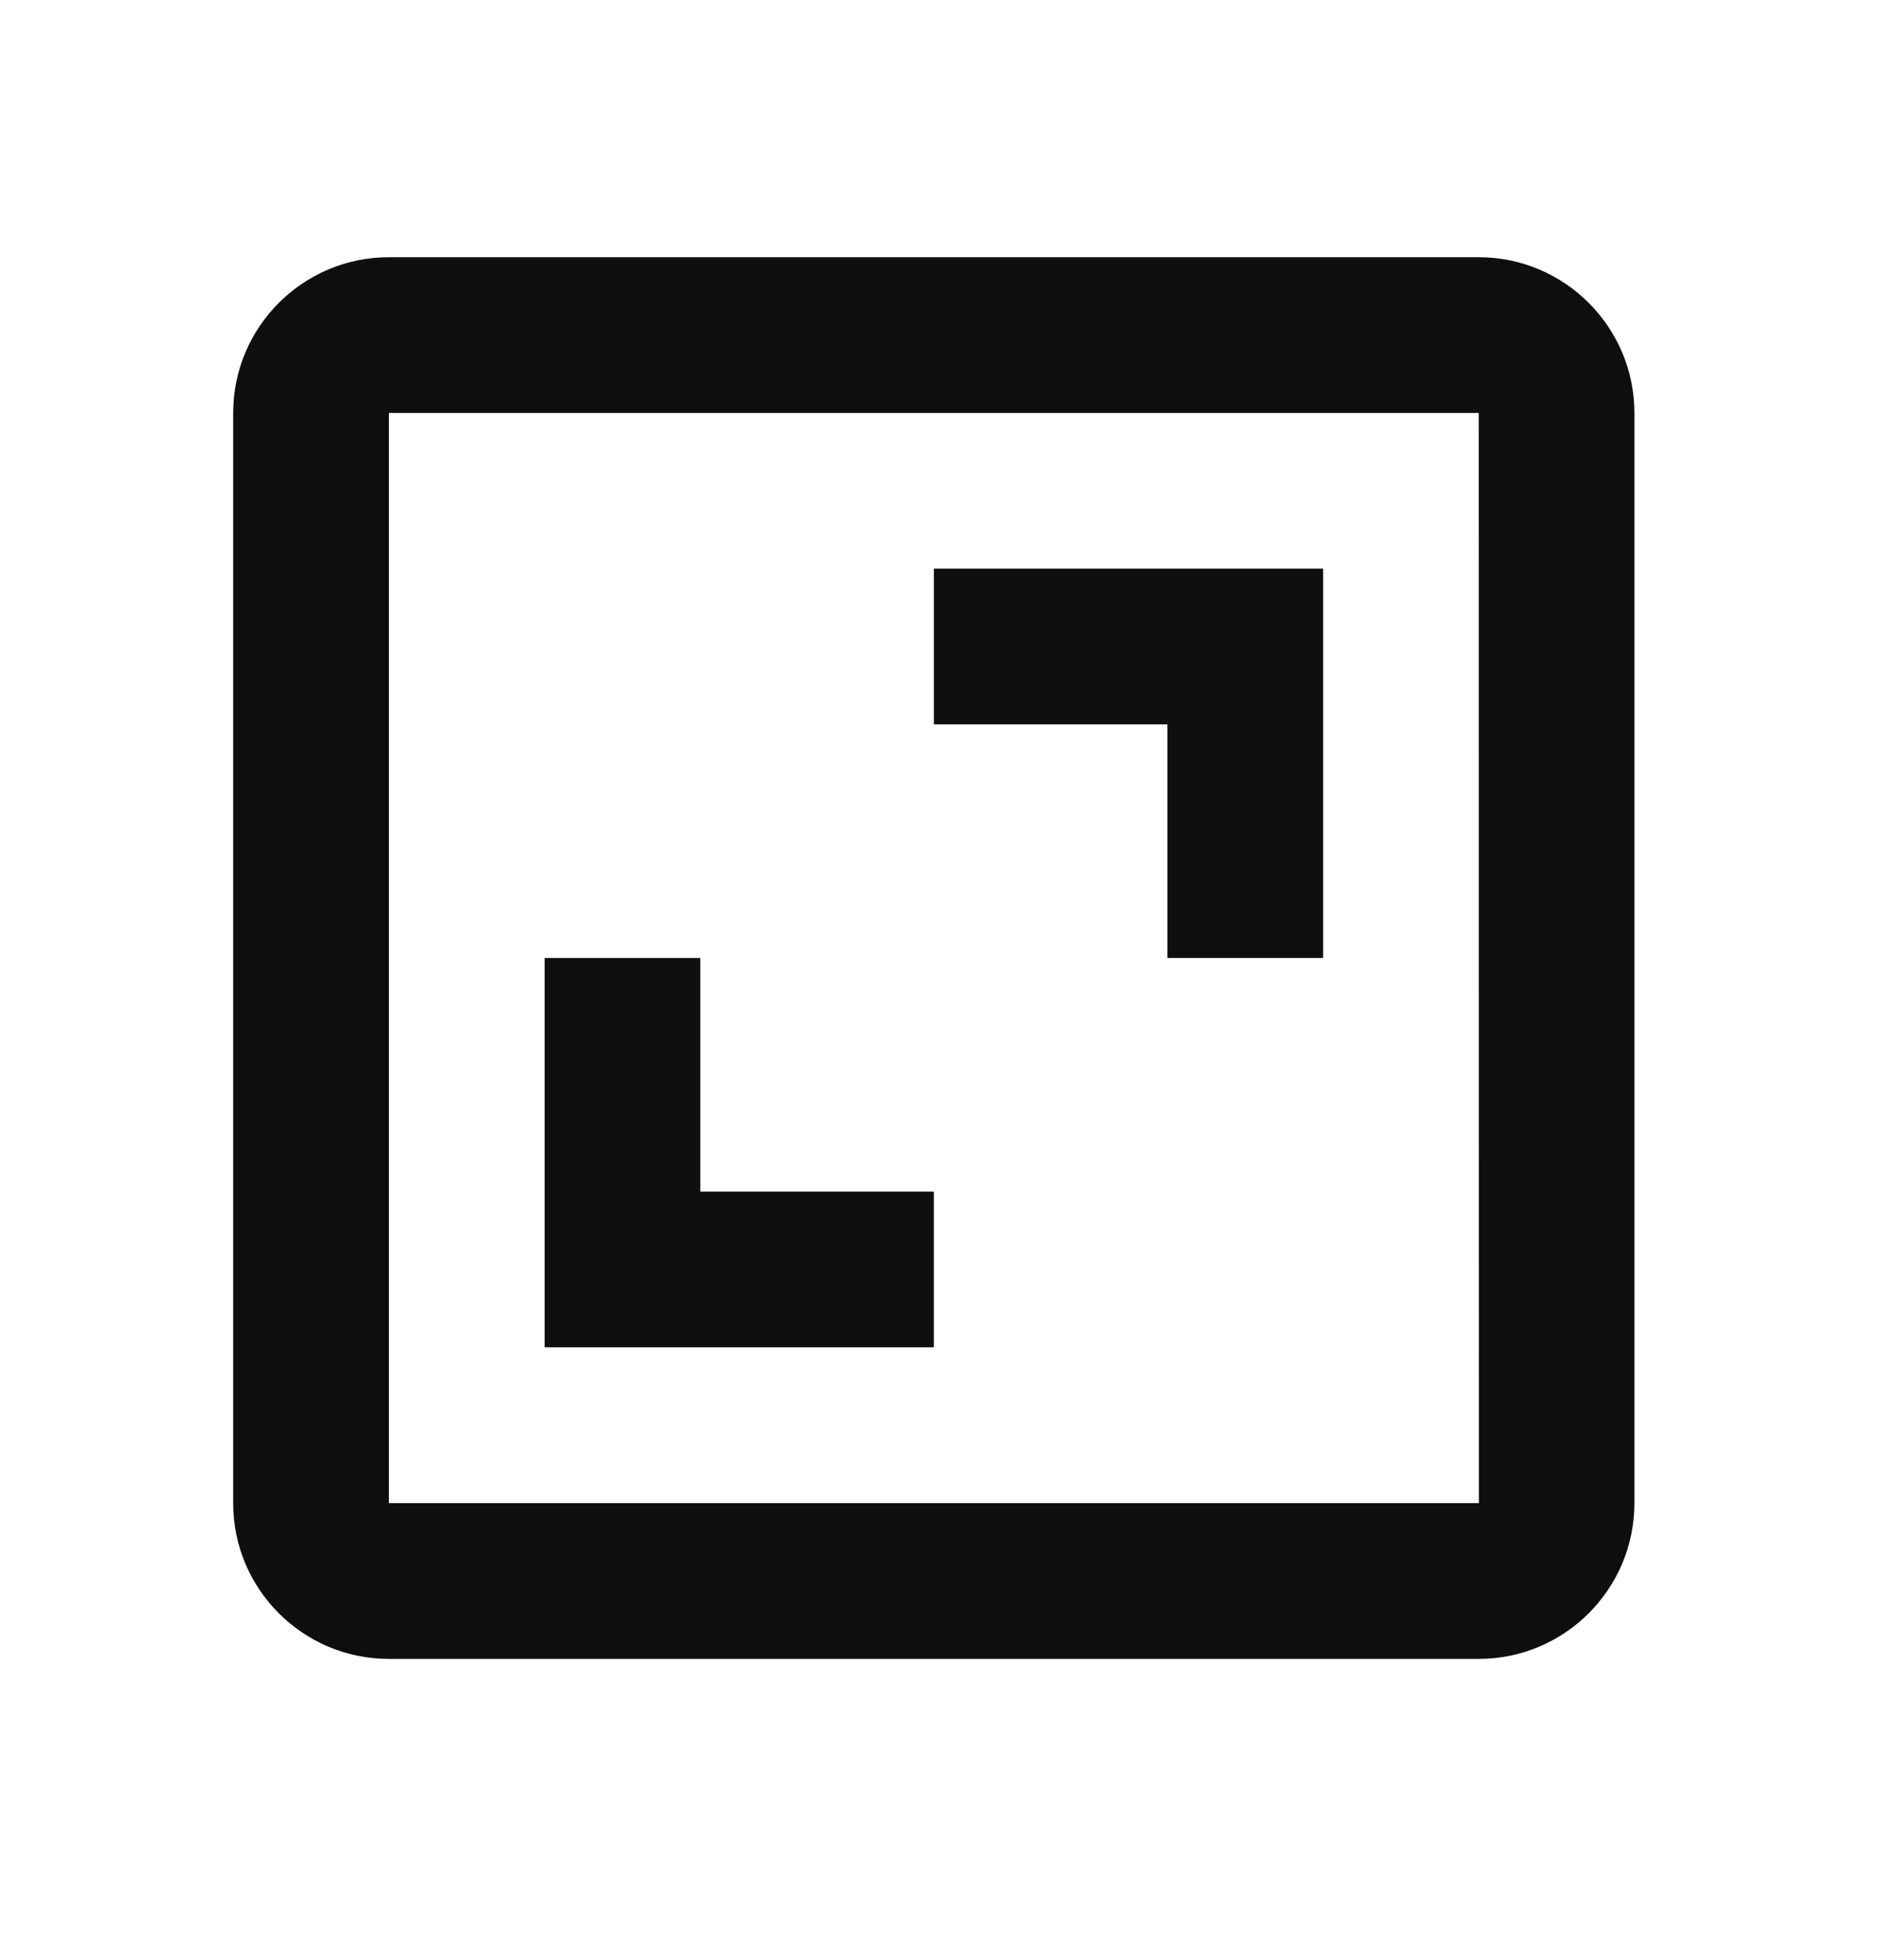 <svg width="25" height="26" viewBox="0 0 25 26" fill="none" xmlns="http://www.w3.org/2000/svg">
<path d="M3.094 5.478V19.94C3.094 21.08 4.02 22.006 5.16 22.006H19.622C20.761 22.006 21.688 21.08 21.688 19.94V5.478C21.688 4.339 20.761 3.412 19.622 3.412H5.16C4.02 3.412 3.094 4.339 3.094 5.478ZM19.624 19.94H5.16V5.478H19.622L19.624 19.94Z" fill="#0F0F0F"/>
<path d="M15.491 12.708H17.557V7.543H12.392V9.609H15.491V12.708ZM12.392 15.807H9.293V12.708H7.227V17.873H12.392V15.807Z" fill="#0F0F0F"/>
</svg>
